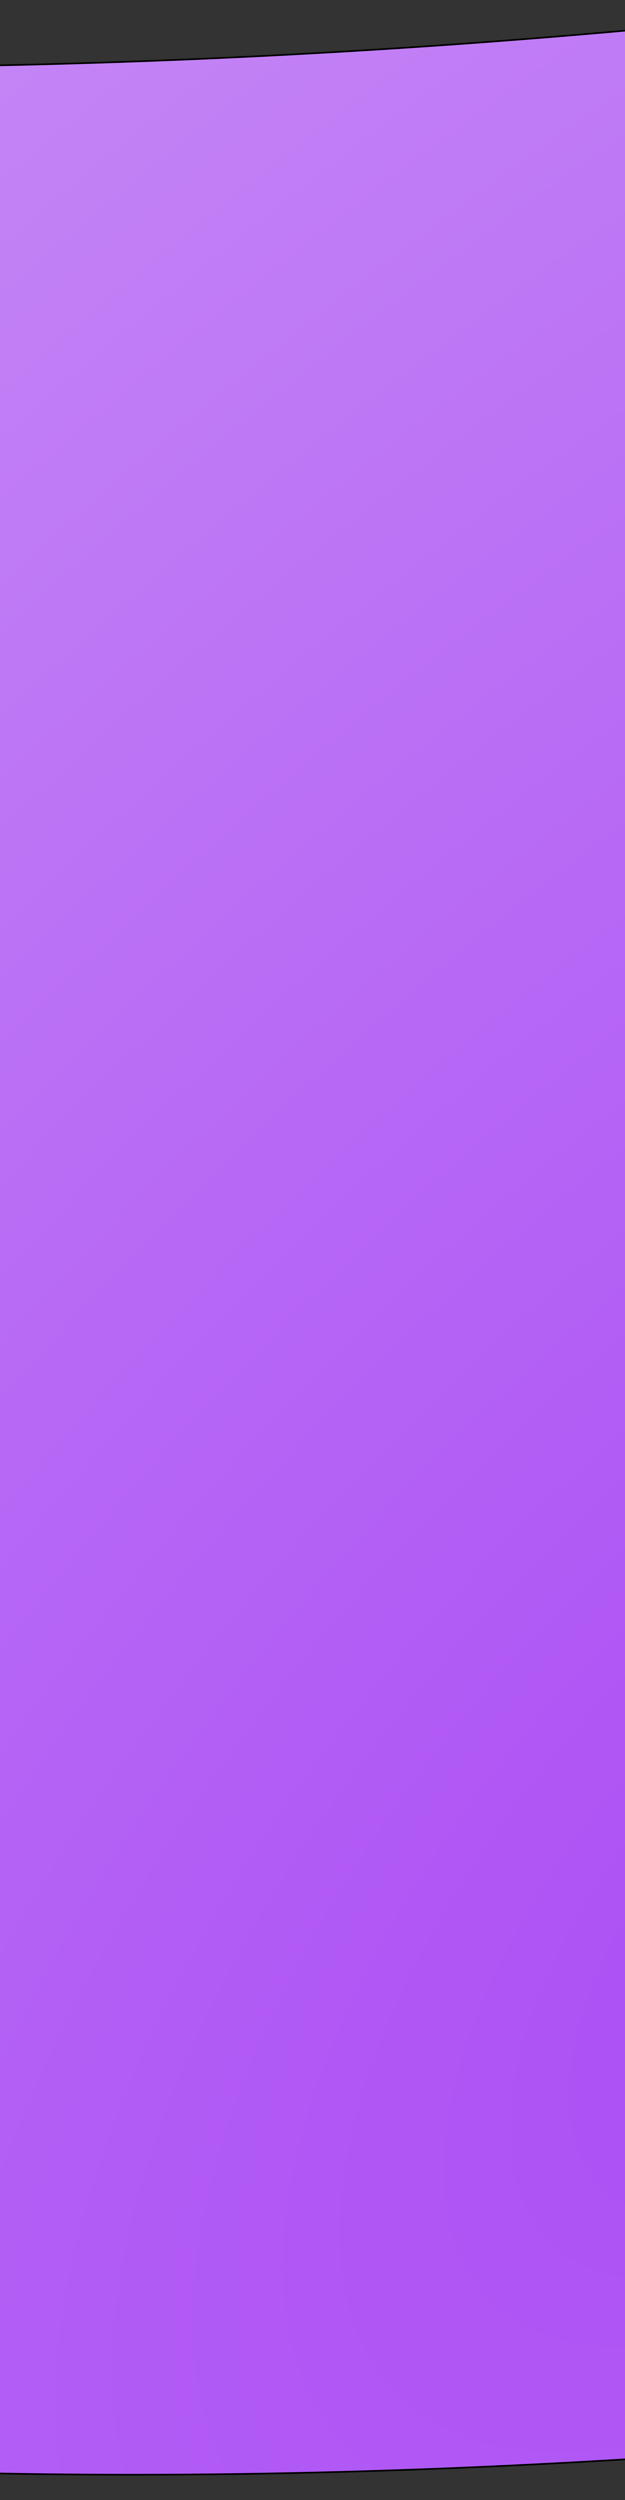 <svg width="375" height="1500" xmlns="http://www.w3.org/2000/svg" stroke="null" vector-effect="non-scaling-stroke"><rect width="100%" height="100%" fill="#333333" stroke="none"/><defs vector-effect="non-scaling-stroke"><radialGradient stroke="null" gradientTransform="rotate(128.566 34.765 706.364) scale(5831.97 3725.65)" gradientUnits="userSpaceOnUse" r="1" cy="0" cx="0" id="a" vector-effect="non-scaling-stroke"><stop stop-color="#B04FFD" vector-effect="non-scaling-stroke"/><stop stop-color="#FCF7FF" offset="1" vector-effect="non-scaling-stroke"/></radialGradient></defs><path fill="none" d="M-1-1h377v1502H-1z"/><path fill-opacity=".96" fill="url(#a)" d="M-1689.083 112.361c-43.34 22.74-68.89 55.742-71.75 91.112-11.37 140.727-.13 530.62 404.69 873.836 875.855 742.562 2759.14 296.125 3659.73 21.28 172.25-52.566 127.81-201.16-61.8-218.407-65.24-5.933-122.7-31.028-149.01-68.897-315.44-453.86-103.8-1017.477-1399.633-830.226C-608.98 169.219-1138.583-176.493-1689.083 112.36z"/></svg>